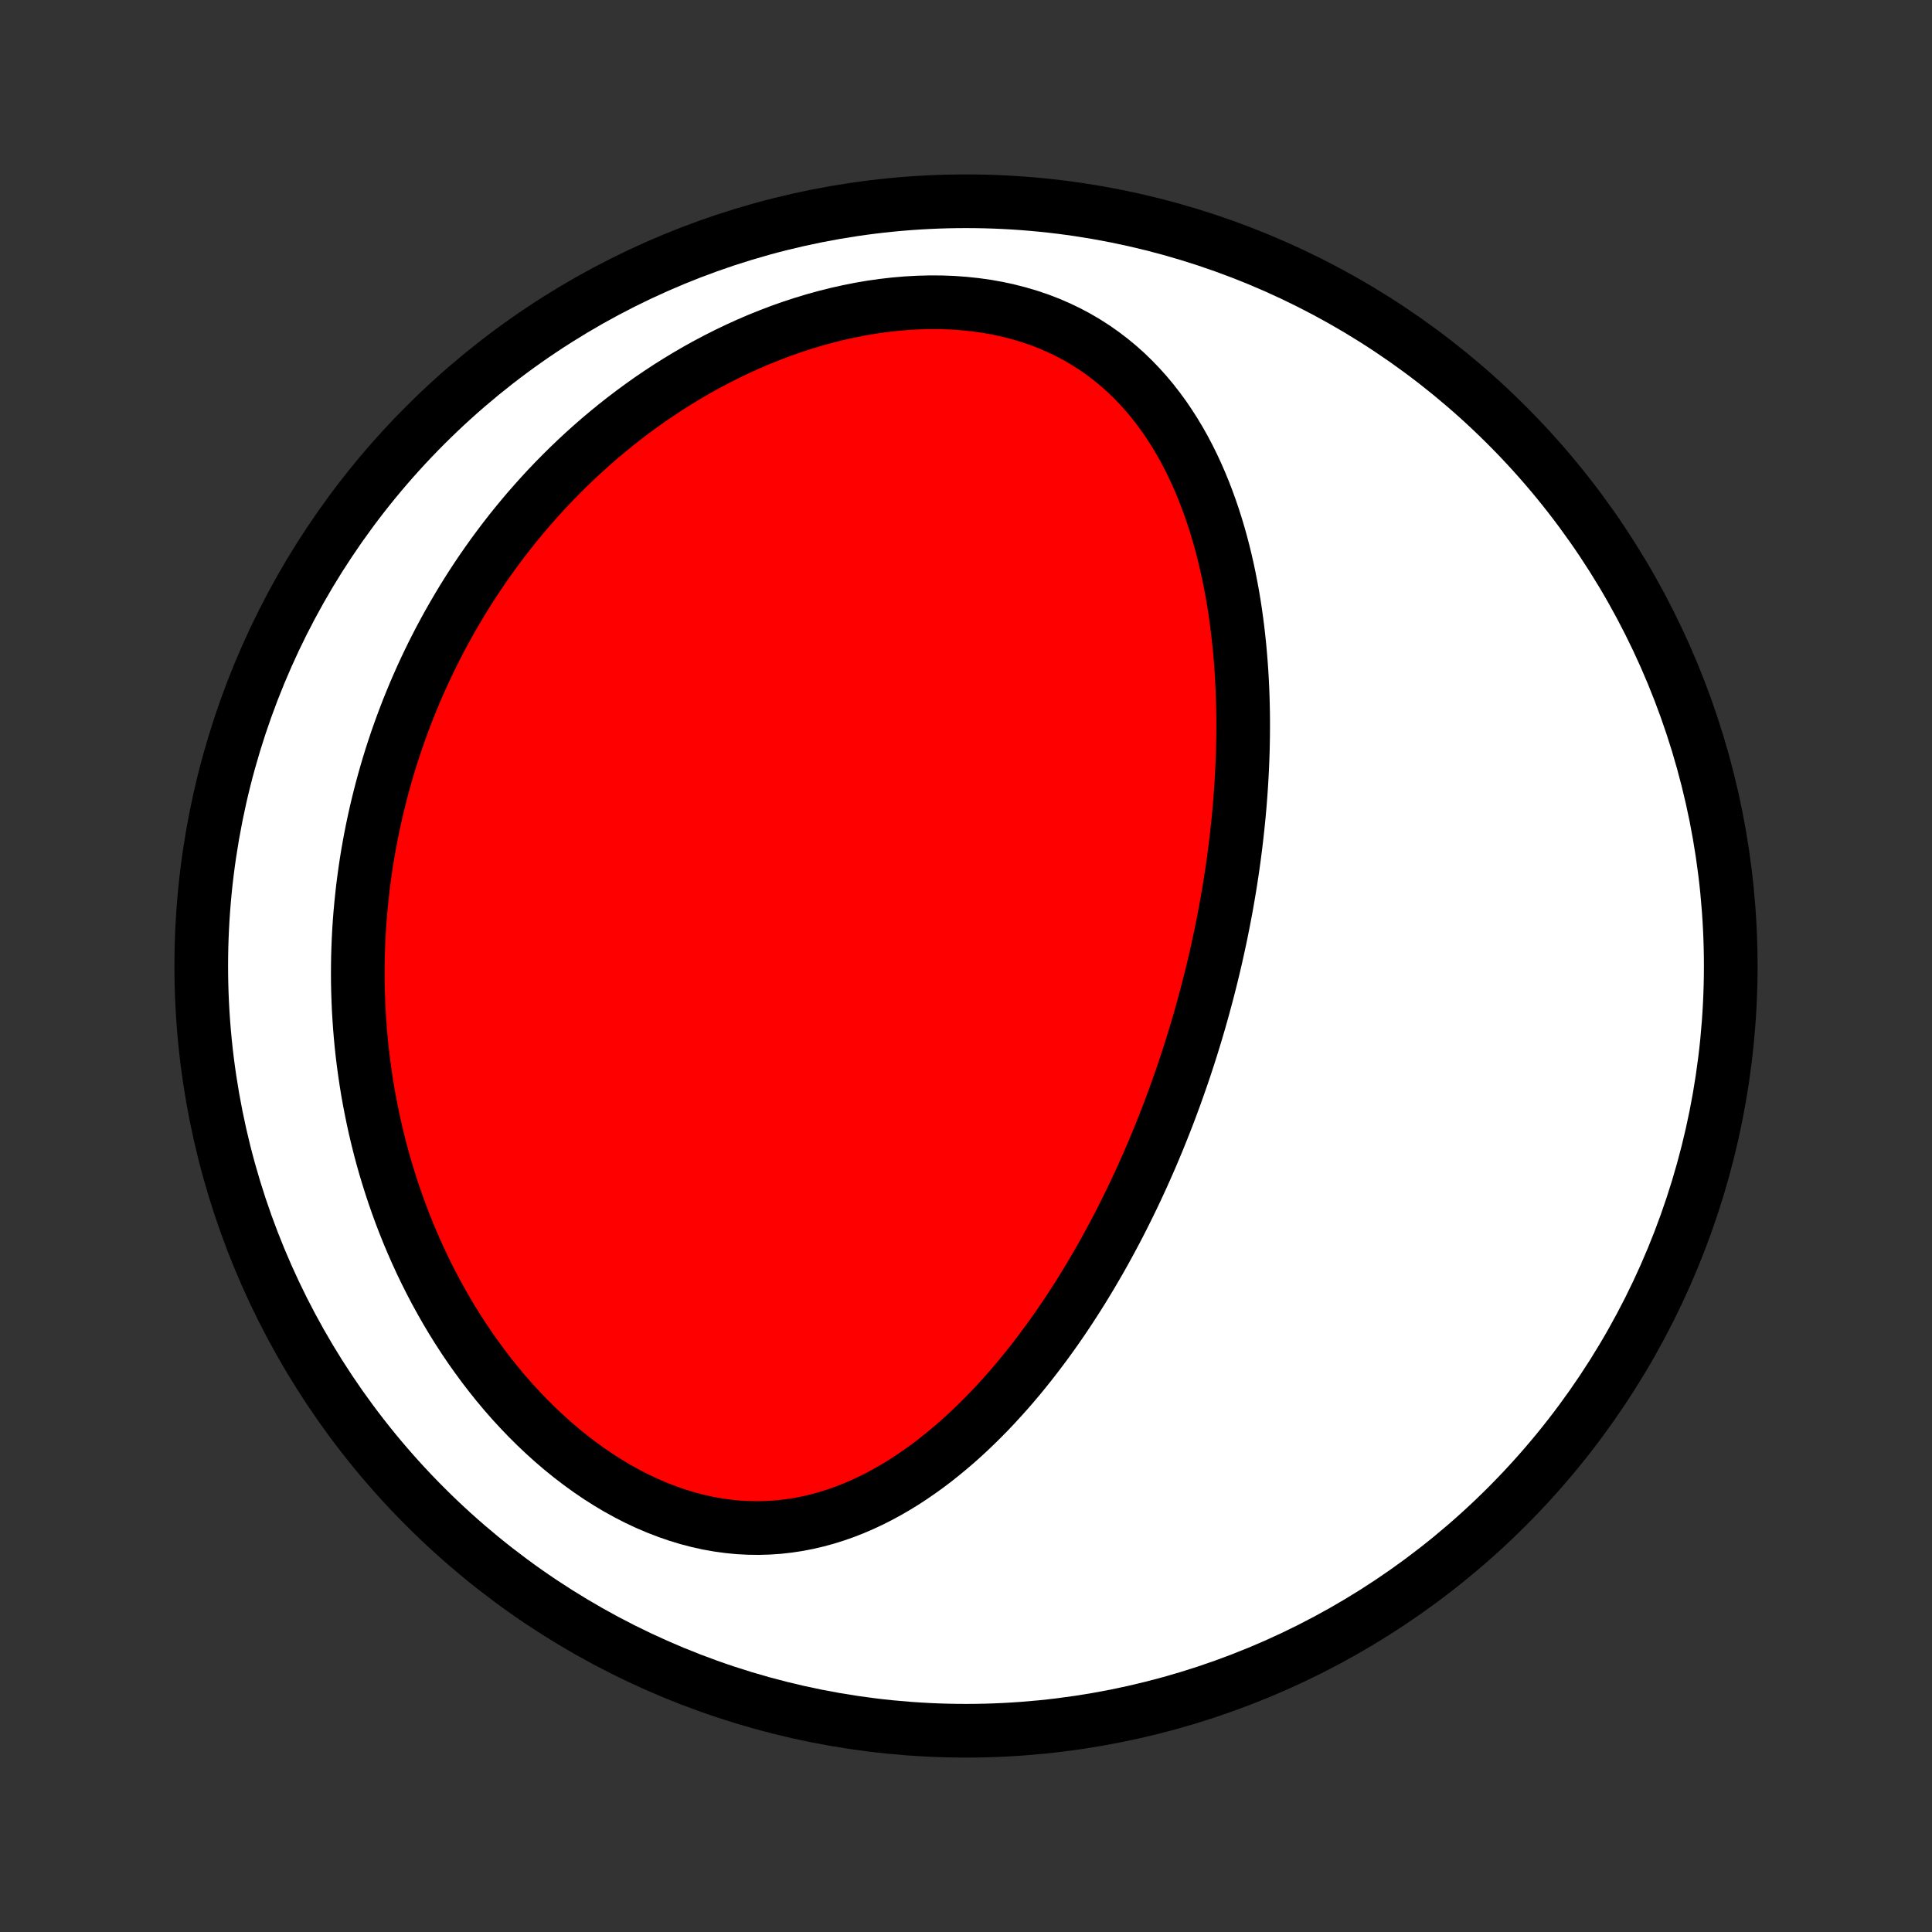 <?xml version="1.0" encoding="utf-8" standalone="no"?>
<!DOCTYPE svg PUBLIC "-//W3C//DTD SVG 1.1//EN"
  "http://www.w3.org/Graphics/SVG/1.1/DTD/svg11.dtd">
<!-- Created with matplotlib (http://matplotlib.org/) -->
<svg height="72pt" version="1.1" viewBox="0 0 72 72" width="72pt" xmlns="http://www.w3.org/2000/svg" xmlns:xlink="http://www.w3.org/1999/xlink">
 <rect x="0" y="0" width="72" height="72" fill="#333333" stroke="none"/>
 <defs>
  <style type="text/css">
*{stroke-linecap:butt;stroke-linejoin:round;}
  </style>
 </defs>
 <g id="figure_1">
  <g id="patch_1">
   <path d="
M0 72
L72 72
L72 0
L0 0
z
" style="fill:none;"/>
  </g>
  <g id="axes_1">
   <g id="PatchCollection_1">
    <defs>
     <path d="
M36 -7.5
C43.558 -7.5 50.808 -10.503 56.153 -15.848
C61.497 -21.192 64.5 -28.442 64.5 -36
C64.5 -43.558 61.497 -50.808 56.153 -56.153
C50.808 -61.497 43.558 -64.5 36 -64.5
C28.442 -64.5 21.192 -61.497 15.848 -56.153
C10.503 -50.808 7.5 -43.558 7.5 -36
C7.5 -28.442 10.503 -21.192 15.848 -15.848
C21.192 -10.503 28.442 -7.5 36 -7.5
z
" id="C0_0_a811fe30f3"/>
     <path d="
M44.848 -34.482
L44.777 -34.227
L44.705 -33.973
L44.631 -33.719
L44.556 -33.465
L44.478 -33.212
L44.4 -32.958
L44.319 -32.705
L44.237 -32.452
L44.154 -32.199
L44.068 -31.946
L43.981 -31.694
L43.892 -31.441
L43.802 -31.188
L43.709 -30.935
L43.615 -30.682
L43.519 -30.429
L43.42 -30.175
L43.32 -29.922
L43.218 -29.668
L43.114 -29.414
L43.008 -29.16
L42.9 -28.905
L42.789 -28.65
L42.676 -28.395
L42.562 -28.14
L42.444 -27.884
L42.325 -27.628
L42.203 -27.371
L42.078 -27.114
L41.951 -26.857
L41.822 -26.599
L41.69 -26.341
L41.555 -26.083
L41.417 -25.824
L41.276 -25.565
L41.133 -25.306
L40.987 -25.046
L40.837 -24.787
L40.685 -24.527
L40.529 -24.267
L40.37 -24.006
L40.208 -23.746
L40.042 -23.486
L39.873 -23.226
L39.7 -22.965
L39.524 -22.706
L39.344 -22.446
L39.16 -22.187
L38.972 -21.928
L38.78 -21.671
L38.584 -21.413
L38.384 -21.157
L38.18 -20.902
L37.972 -20.648
L37.759 -20.396
L37.541 -20.145
L37.319 -19.897
L37.092 -19.65
L36.861 -19.405
L36.624 -19.163
L36.383 -18.924
L36.137 -18.689
L35.886 -18.456
L35.629 -18.227
L35.367 -18.003
L35.1 -17.783
L34.828 -17.567
L34.551 -17.358
L34.267 -17.154
L33.979 -16.956
L33.685 -16.764
L33.385 -16.58
L33.08 -16.404
L32.77 -16.236
L32.454 -16.076
L32.132 -15.926
L31.806 -15.786
L31.474 -15.656
L31.136 -15.538
L30.794 -15.431
L30.447 -15.336
L30.095 -15.254
L29.738 -15.185
L29.378 -15.131
L29.013 -15.09
L28.645 -15.065
L28.273 -15.054
L27.899 -15.059
L27.523 -15.079
L27.144 -15.116
L26.764 -15.168
L26.383 -15.236
L26.002 -15.32
L25.621 -15.42
L25.241 -15.536
L24.862 -15.667
L24.485 -15.813
L24.11 -15.973
L23.738 -16.148
L23.37 -16.337
L23.006 -16.538
L22.646 -16.753
L22.291 -16.979
L21.942 -17.217
L21.598 -17.466
L21.26 -17.725
L20.929 -17.993
L20.604 -18.271
L20.286 -18.558
L19.975 -18.852
L19.672 -19.153
L19.376 -19.462
L19.087 -19.776
L18.807 -20.096
L18.534 -20.422
L18.269 -20.753
L18.012 -21.087
L17.763 -21.426
L17.521 -21.768
L17.288 -22.113
L17.062 -22.461
L16.844 -22.812
L16.634 -23.164
L16.432 -23.519
L16.237 -23.874
L16.05 -24.231
L15.87 -24.589
L15.697 -24.948
L15.532 -25.307
L15.374 -25.666
L15.222 -26.026
L15.078 -26.385
L14.94 -26.744
L14.809 -27.103
L14.684 -27.461
L14.566 -27.818
L14.454 -28.175
L14.347 -28.531
L14.247 -28.886
L14.153 -29.24
L14.065 -29.593
L13.982 -29.944
L13.905 -30.295
L13.833 -30.644
L13.766 -30.991
L13.704 -31.338
L13.648 -31.683
L13.597 -32.026
L13.55 -32.368
L13.508 -32.709
L13.471 -33.048
L13.439 -33.386
L13.411 -33.722
L13.388 -34.057
L13.368 -34.39
L13.354 -34.721
L13.343 -35.052
L13.336 -35.38
L13.334 -35.708
L13.336 -36.034
L13.341 -36.358
L13.351 -36.682
L13.364 -37.003
L13.381 -37.324
L13.402 -37.643
L13.427 -37.961
L13.456 -38.278
L13.488 -38.593
L13.523 -38.907
L13.563 -39.22
L13.606 -39.532
L13.652 -39.843
L13.702 -40.153
L13.756 -40.461
L13.813 -40.769
L13.874 -41.076
L13.938 -41.381
L14.006 -41.686
L14.077 -41.99
L14.152 -42.293
L14.23 -42.595
L14.312 -42.896
L14.397 -43.197
L14.486 -43.496
L14.578 -43.795
L14.675 -44.094
L14.774 -44.391
L14.878 -44.688
L14.985 -44.984
L15.096 -45.28
L15.21 -45.575
L15.329 -45.869
L15.451 -46.163
L15.577 -46.456
L15.707 -46.748
L15.841 -47.04
L15.979 -47.331
L16.121 -47.622
L16.268 -47.912
L16.418 -48.202
L16.573 -48.49
L16.732 -48.779
L16.896 -49.066
L17.064 -49.353
L17.236 -49.64
L17.413 -49.925
L17.595 -50.21
L17.782 -50.495
L17.973 -50.778
L18.17 -51.06
L18.371 -51.342
L18.578 -51.623
L18.789 -51.902
L19.006 -52.181
L19.228 -52.458
L19.456 -52.734
L19.689 -53.009
L19.928 -53.282
L20.172 -53.554
L20.422 -53.824
L20.678 -54.092
L20.94 -54.358
L21.208 -54.623
L21.482 -54.885
L21.762 -55.145
L22.048 -55.402
L22.34 -55.657
L22.639 -55.908
L22.944 -56.157
L23.255 -56.402
L23.573 -56.644
L23.898 -56.882
L24.228 -57.117
L24.565 -57.346
L24.909 -57.572
L25.259 -57.792
L25.615 -58.008
L25.977 -58.218
L26.346 -58.422
L26.721 -58.62
L27.101 -58.812
L27.488 -58.997
L27.88 -59.175
L28.277 -59.346
L28.68 -59.508
L29.087 -59.663
L29.499 -59.809
L29.916 -59.945
L30.336 -60.073
L30.76 -60.19
L31.187 -60.297
L31.617 -60.393
L32.049 -60.479
L32.482 -60.553
L32.917 -60.614
L33.352 -60.664
L33.787 -60.701
L34.221 -60.725
L34.654 -60.736
L35.084 -60.734
L35.511 -60.718
L35.935 -60.687
L36.354 -60.643
L36.768 -60.585
L37.177 -60.512
L37.578 -60.425
L37.972 -60.324
L38.359 -60.209
L38.737 -60.081
L39.106 -59.939
L39.465 -59.783
L39.815 -59.615
L40.154 -59.434
L40.482 -59.241
L40.8 -59.037
L41.107 -58.821
L41.403 -58.595
L41.688 -58.36
L41.962 -58.115
L42.225 -57.861
L42.477 -57.599
L42.719 -57.33
L42.95 -57.053
L43.17 -56.77
L43.381 -56.482
L43.581 -56.188
L43.772 -55.889
L43.954 -55.586
L44.127 -55.279
L44.291 -54.968
L44.446 -54.655
L44.593 -54.339
L44.732 -54.021
L44.864 -53.7
L44.988 -53.379
L45.105 -53.056
L45.215 -52.732
L45.319 -52.407
L45.416 -52.082
L45.507 -51.757
L45.592 -51.432
L45.671 -51.107
L45.745 -50.782
L45.813 -50.458
L45.876 -50.134
L45.935 -49.812
L45.989 -49.49
L46.038 -49.169
L46.082 -48.85
L46.123 -48.531
L46.159 -48.215
L46.192 -47.899
L46.22 -47.585
L46.245 -47.272
L46.267 -46.961
L46.285 -46.652
L46.3 -46.344
L46.312 -46.038
L46.32 -45.733
L46.326 -45.431
L46.329 -45.13
L46.329 -44.83
L46.326 -44.532
L46.321 -44.236
L46.314 -43.942
L46.303 -43.649
L46.291 -43.358
L46.276 -43.069
L46.259 -42.781
L46.24 -42.495
L46.219 -42.211
L46.196 -41.928
L46.171 -41.646
L46.143 -41.366
L46.114 -41.087
L46.083 -40.81
L46.051 -40.535
L46.016 -40.26
L45.98 -39.987
L45.942 -39.715
L45.902 -39.444
L45.861 -39.175
L45.818 -38.907
L45.773 -38.64
L45.727 -38.373
L45.679 -38.108
L45.629 -37.844
L45.578 -37.581
L45.526 -37.319
L45.472 -37.058
L45.416 -36.797
L45.359 -36.537
L45.301 -36.278
L45.241 -36.02
L45.179 -35.762
L45.116 -35.505
L45.051 -35.249
L44.985 -34.992
z
" id="C0_1_257db71f5c"/>
    </defs>
    <g clip-path="url(#p1bffca34e9)">
     <use style="fill:#ffffff;stroke:#000000;stroke-width:2.0;" x="0.0" xlink:href="#C0_0_a811fe30f3" y="72.0"/>
    </g>
    <g clip-path="url(#p1bffca34e9)">
     <use style="fill:#ff0000;stroke:#000000;stroke-width:2.0;" x="0.0" xlink:href="#C0_1_257db71f5c" y="72.0"/>
    </g>
   </g>
  </g>
 </g>
 <defs>
  <clipPath id="p1bffca34e9">
   <rect height="72.0" width="72.0" x="0.0" y="0.0"/>
  </clipPath>
 </defs>
</svg>
